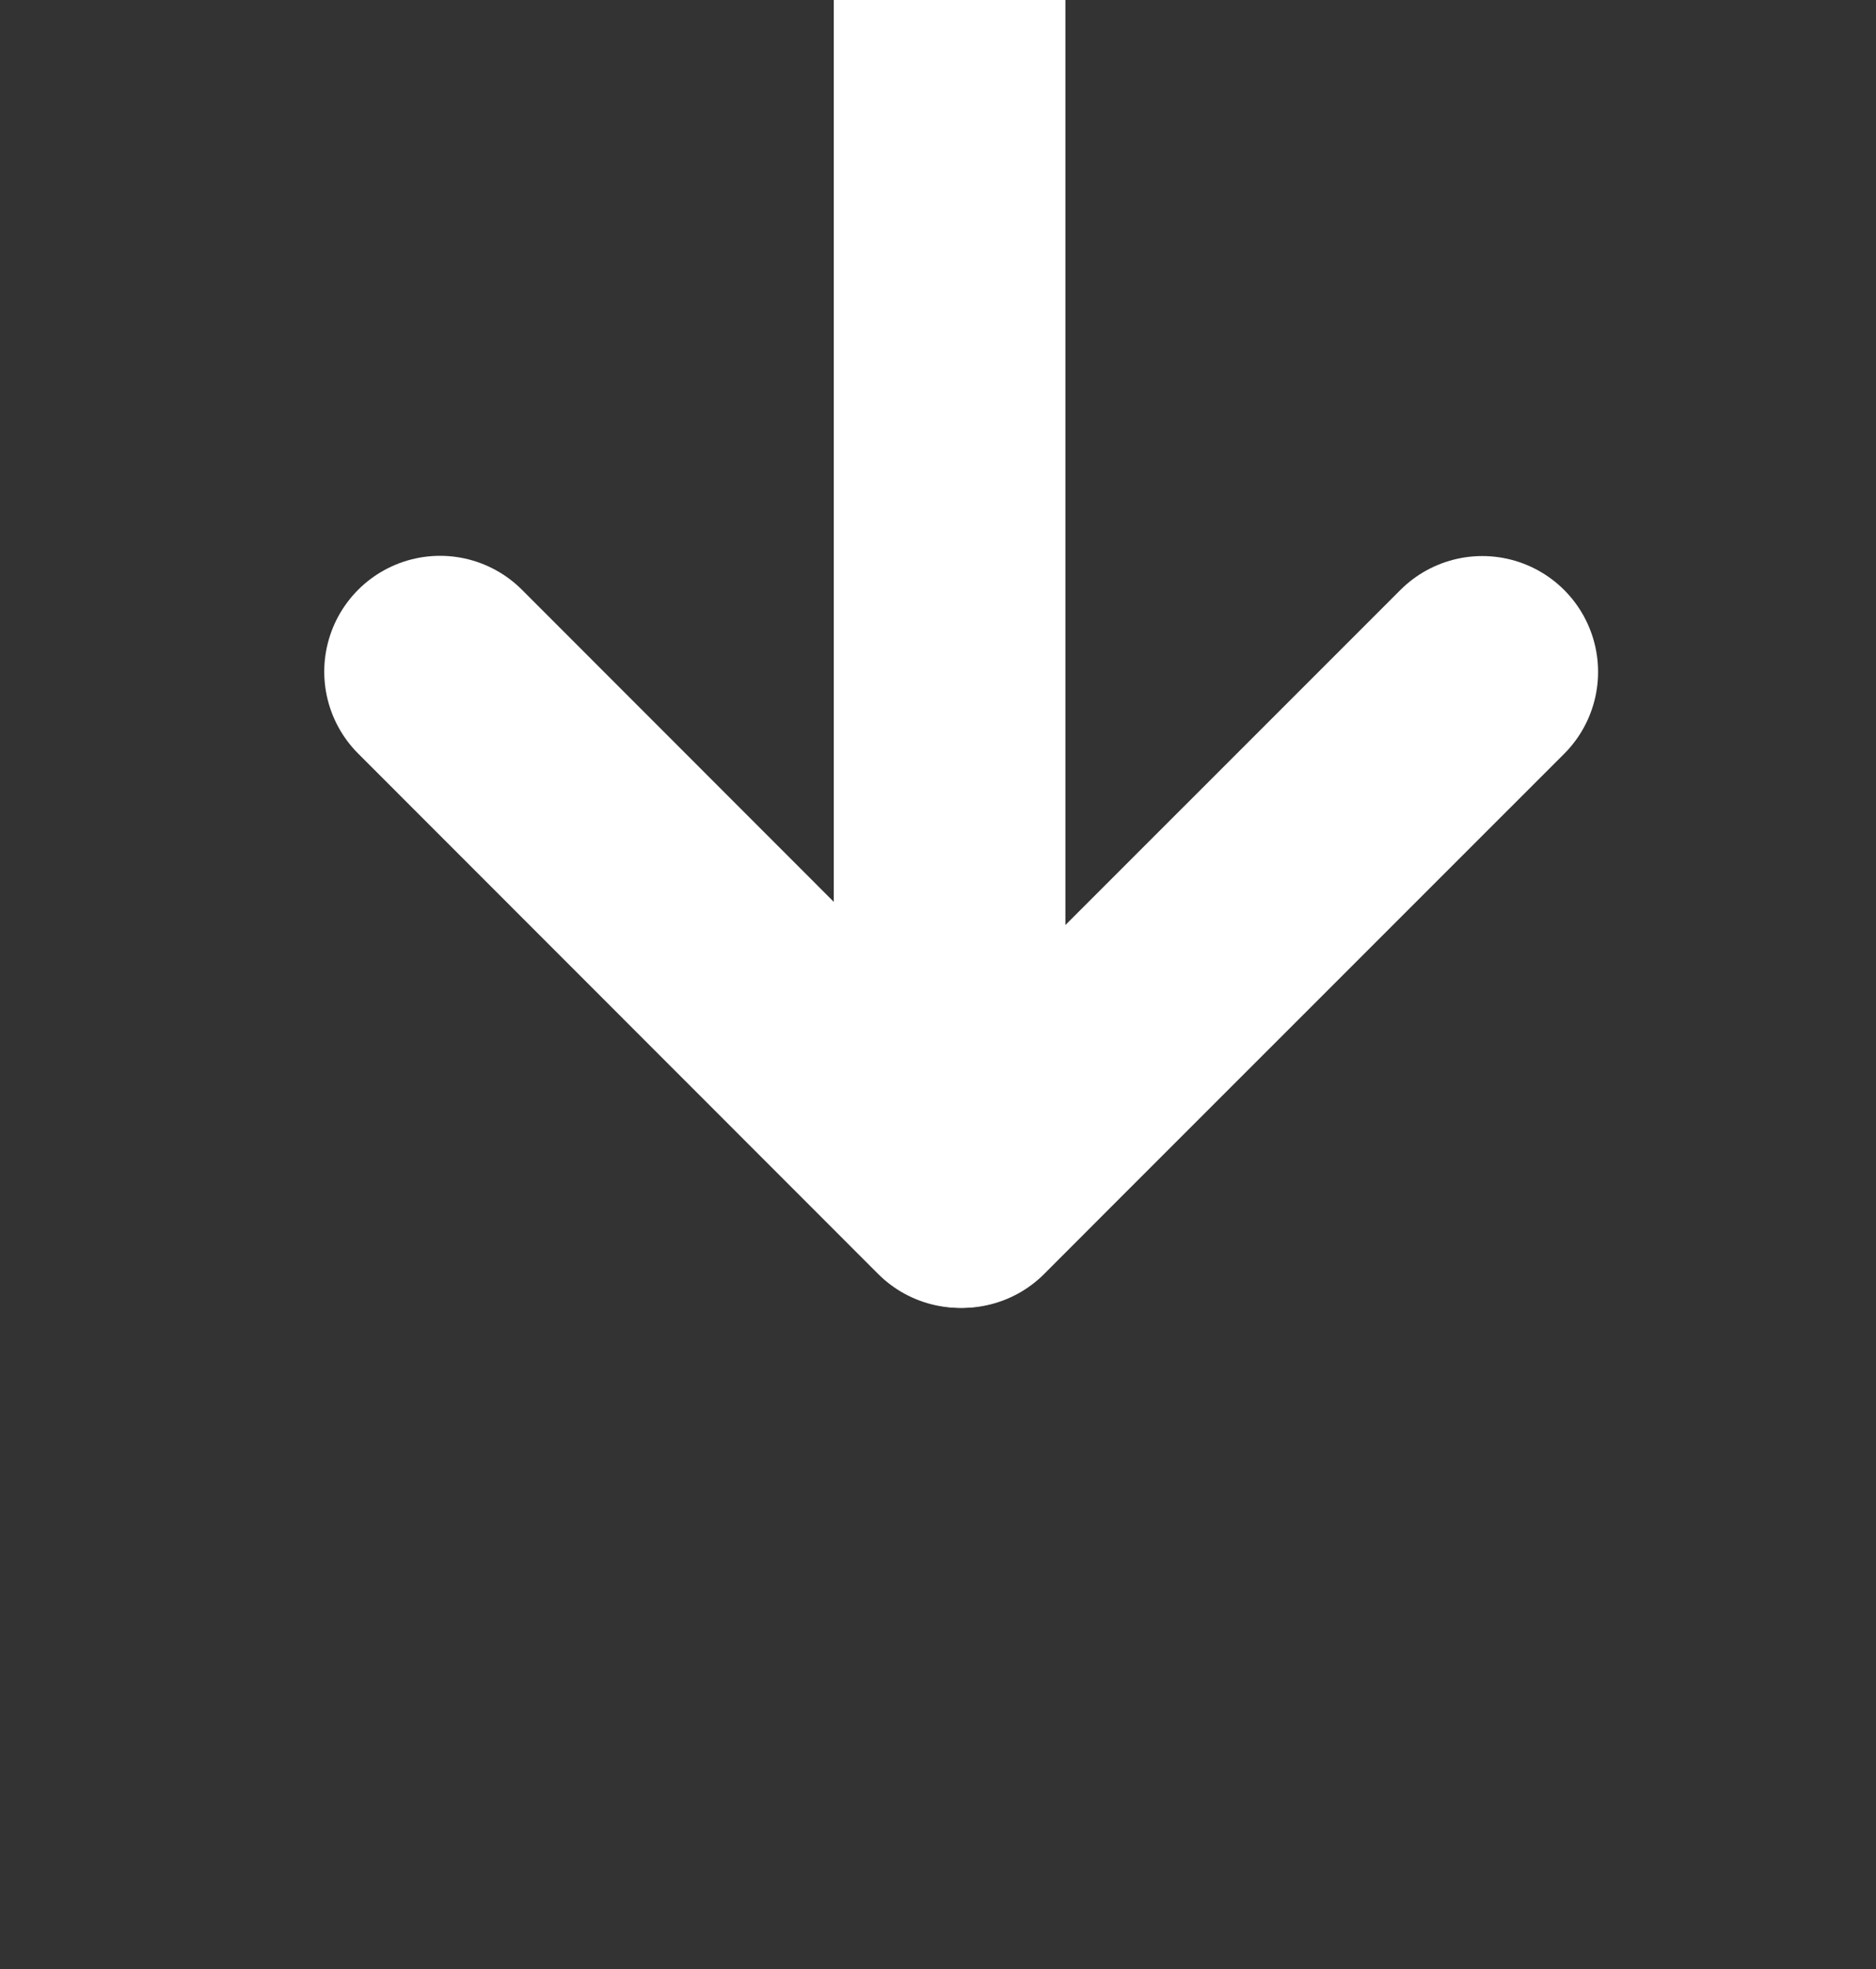 <?xml version="1.0" encoding="UTF-8"?>
<!DOCTYPE svg PUBLIC "-//W3C//DTD SVG 1.1//EN" "http://www.w3.org/Graphics/SVG/1.1/DTD/svg11.dtd">
<svg version="1.1" xmlns="http://www.w3.org/2000/svg" xmlns:xlink="http://www.w3.org/1999/xlink" width="81" height="85"  xml:space="preserve" id="receiveCanvas">
	<rect width="100%" height="100%" fill="#333333" stroke="none"/>
	<!-- Generated by PaintCode - http://www.paintcodeapp.com -->
	<g id="receiveCanvas-speaker_IconCanvasgroup">
		<path id="receiveCanvas-speaker_IconCanvasbezier" stroke="rgb(255, 255, 255)" stroke-width="10" stroke-linecap="round" stroke-miterlimit="10" fill="rgb(128, 128, 128)" d="M 41,-0 C 41,48.46 41,50 41,50" />
		<path id="receiveCanvas-speaker_IconCanvasbezier2" stroke="rgb(255, 255, 255)" stroke-width="10" stroke-linecap="round" stroke-miterlimit="10" fill="rgb(128, 128, 128)" d="M 64,29 C 42.24,50.75 41.55,51.45 41.55,51.45" />
		<path id="receiveCanvas-speaker_IconCanvasbezier3" stroke="rgb(255, 255, 255)" stroke-width="10" stroke-linecap="round" stroke-miterlimit="10" fill="rgb(128, 128, 128)" d="M 19,28.99 C 40.76,50.76 41.45,51.45 41.45,51.45" />
	</g>
</svg>
